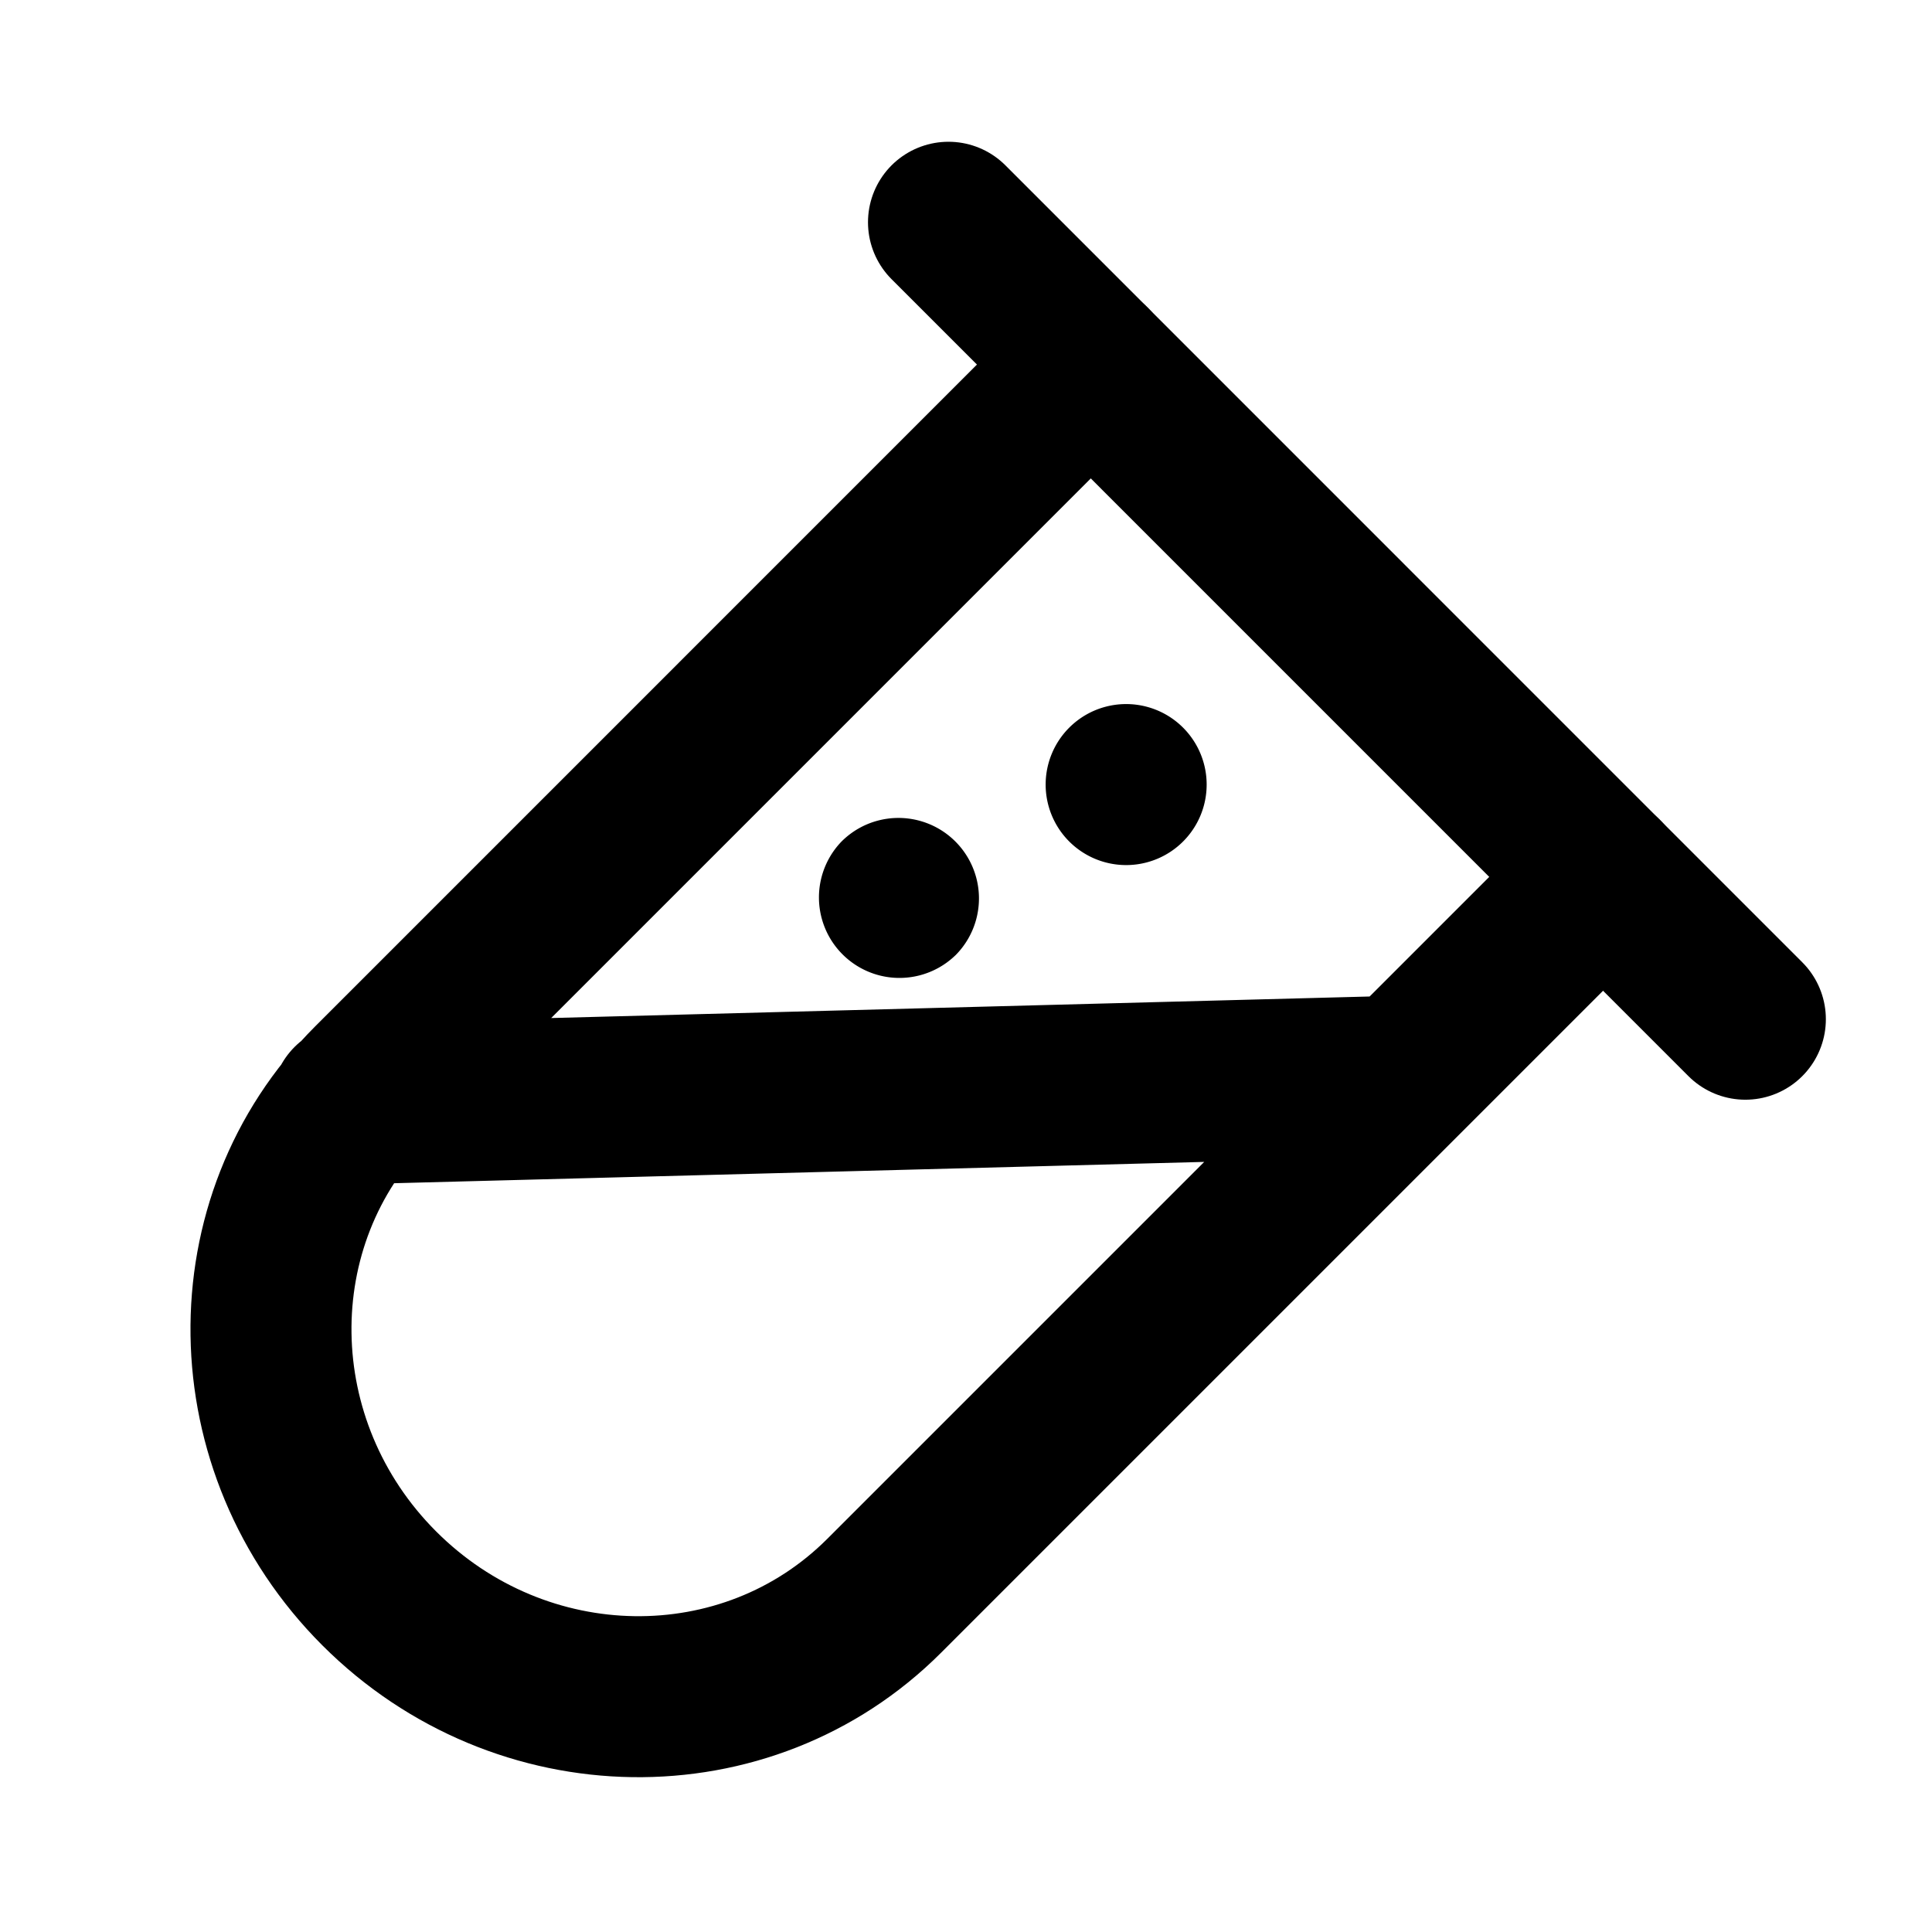 <svg xmlns="http://www.w3.org/2000/svg" xmlns:xlink="http://www.w3.org/1999/xlink" width="48" height="48" viewBox="0 0 48 48"><g fill="none"><path d="m39.828 21.786l-17.86 17.86c-3.414 3.414-9.03 3.332-12.545-.182c-3.515-3.515-3.597-9.132-.182-12.546L27.1 9.058" clip-rule="evenodd"/><path stroke="currentColor" stroke-linecap="round" stroke-width="4" d="m39.828 21.786l-17.86 17.86c-3.414 3.414-9.03 3.332-12.545-.182c-3.515-3.515-3.597-9.132-.182-12.546L27.1 9.058M8.734 27.424l26.144-.688"/><path fill="currentColor" d="M29.393 20.907a2 2 0 1 0-2.828-2.829a2 2 0 0 0 2.828 2.829m-5.657 2.829a2 2 0 1 0-2.828-2.829a2 2 0 0 0 2.828 2.828"/><path stroke="currentColor" stroke-linecap="round" stroke-width="4" d="m23.565 5.522l19.798 19.8"/></g></svg>